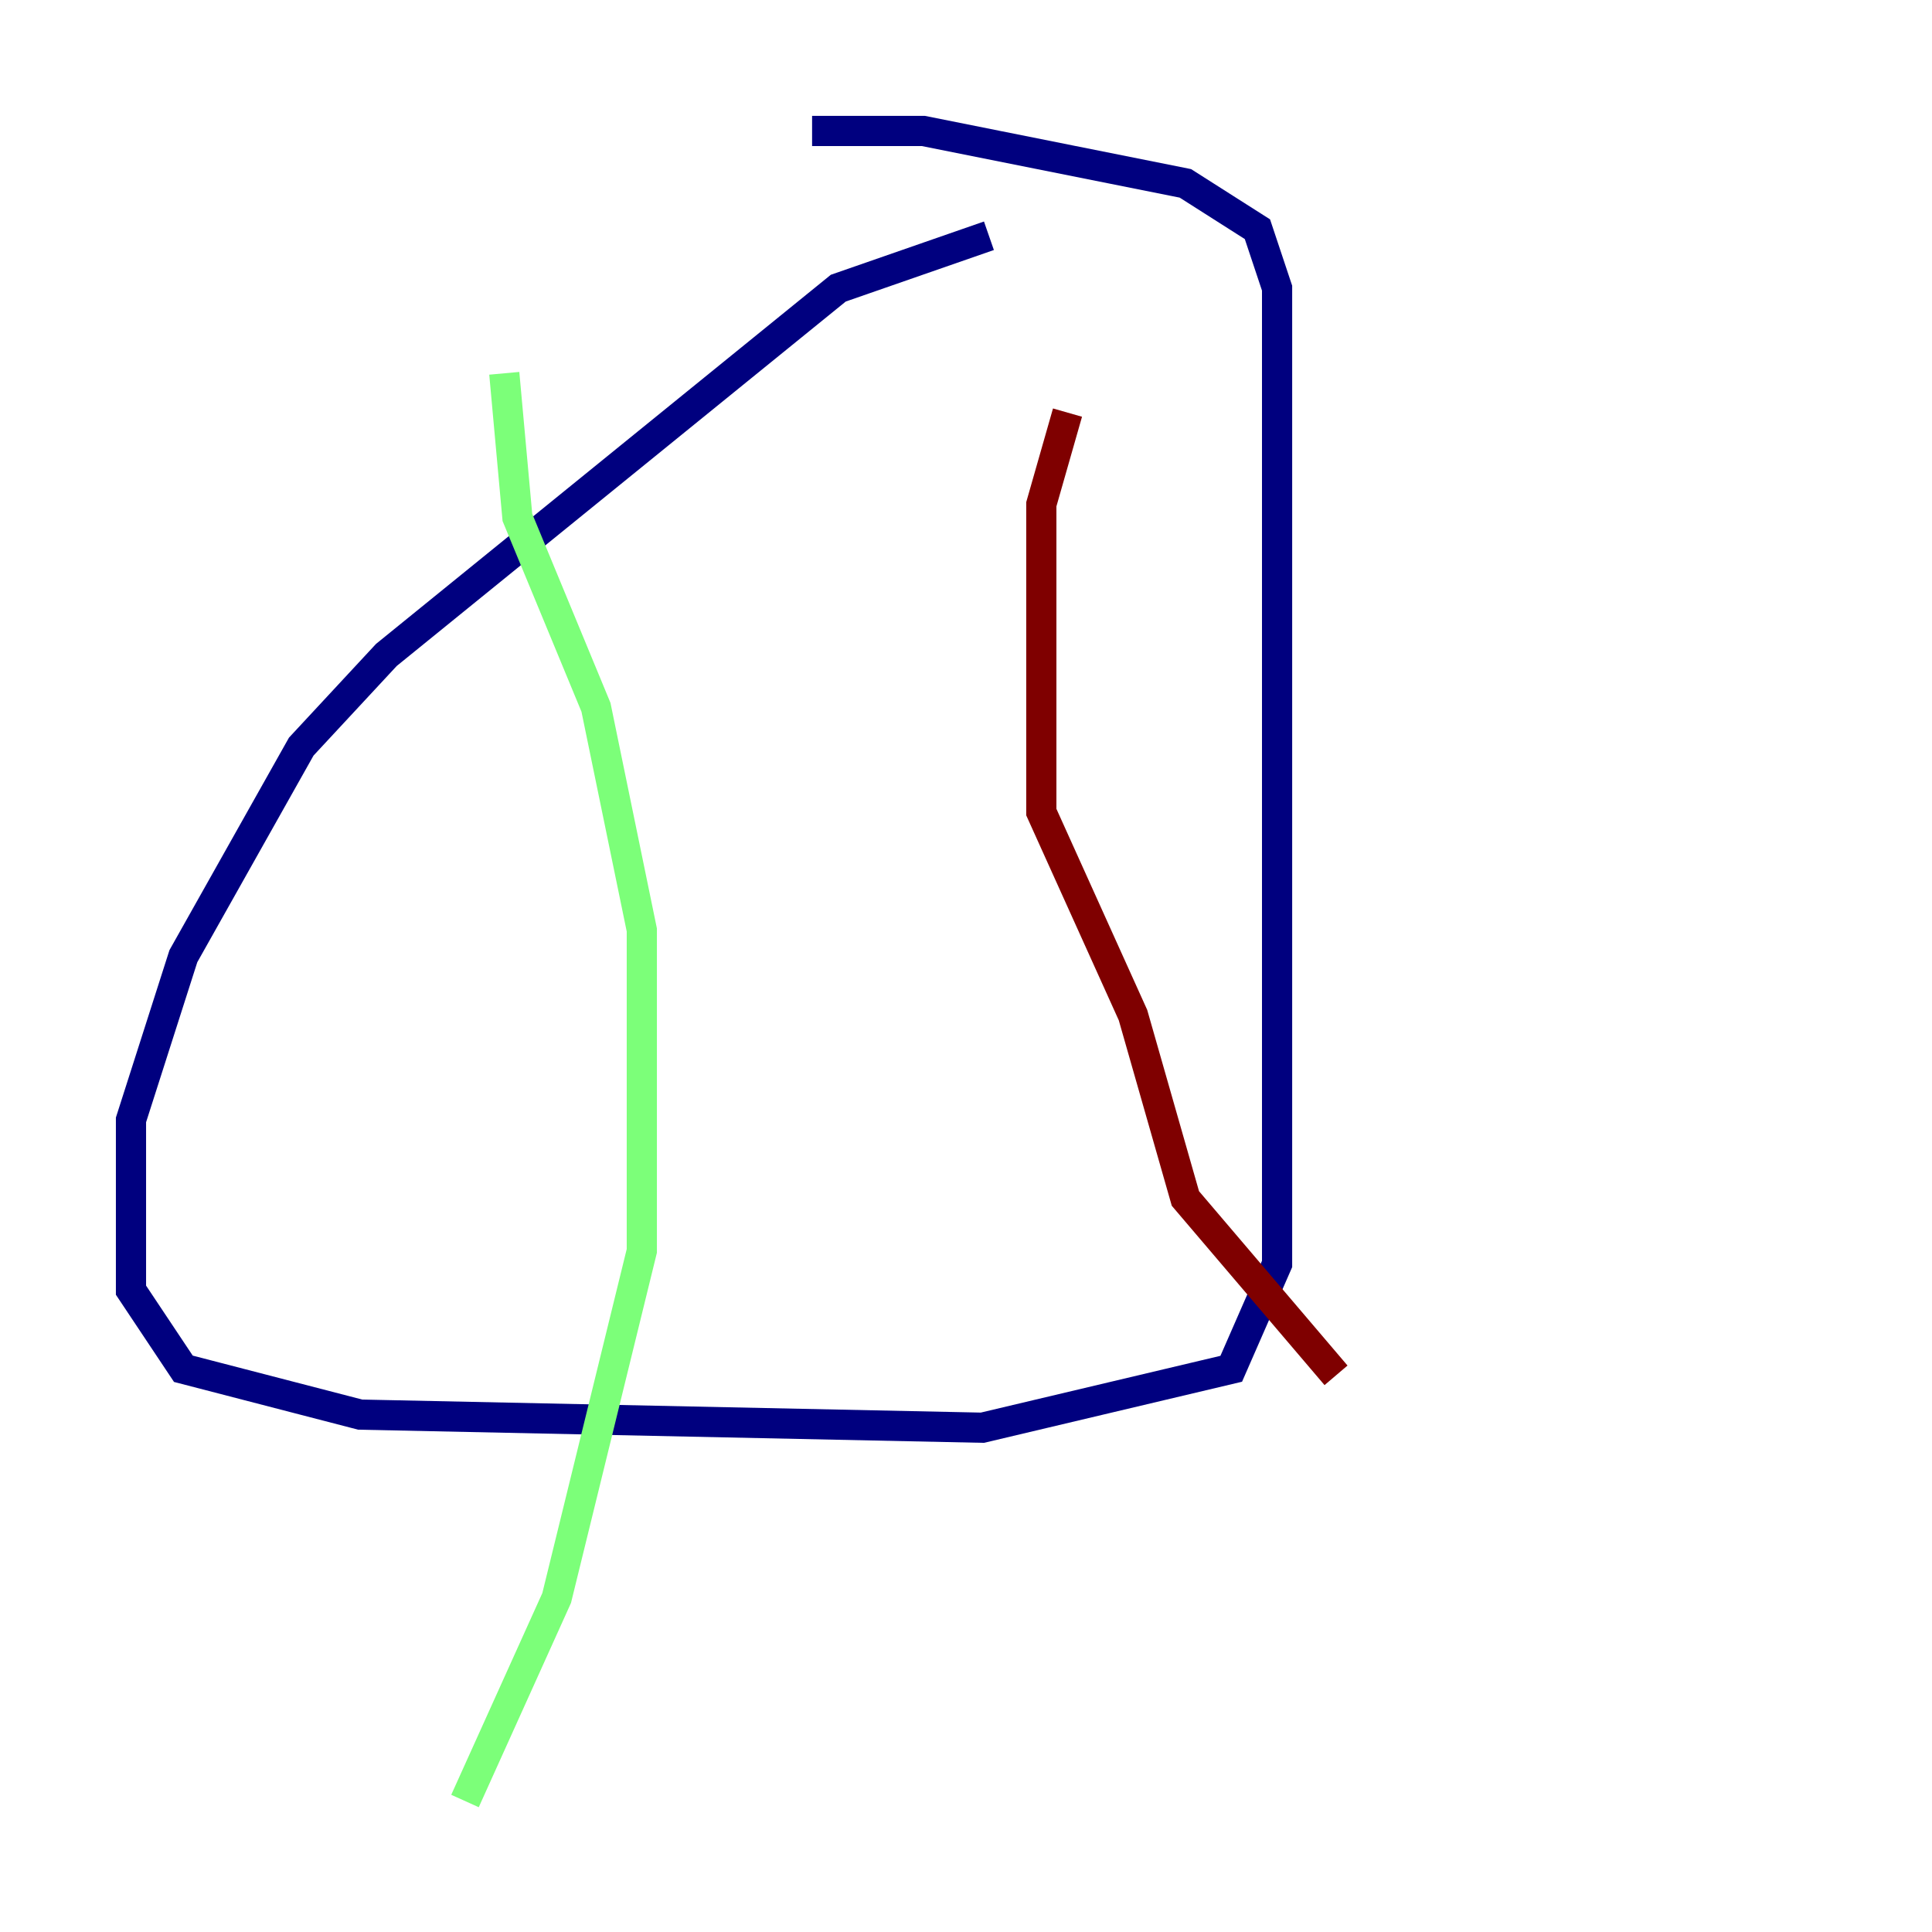 <?xml version="1.0" encoding="utf-8" ?>
<svg baseProfile="tiny" height="128" version="1.2" viewBox="0,0,128,128" width="128" xmlns="http://www.w3.org/2000/svg" xmlns:ev="http://www.w3.org/2001/xml-events" xmlns:xlink="http://www.w3.org/1999/xlink"><defs /><polyline fill="none" points="65.519,15.62 55.539,19.091 25.6,43.39 19.959,49.464 12.149,63.349 8.678,74.197 8.678,85.478 12.149,90.685 23.864,93.722 65.085,94.59 81.573,90.685 84.61,83.742 84.61,19.091 83.308,15.186 78.536,12.149 61.18,8.678 53.803,8.678" stroke="#00007f" stroke-width="2" /><polyline fill="none" points="33.41,24.732 34.278,34.278 39.485,46.861 42.522,61.614 42.522,82.875 36.881,105.871 30.807,119.322" stroke="#7cff79" stroke-width="2" /><polyline fill="none" points="70.725,27.336 68.99,33.41 68.99,53.803 75.064,67.254 78.536,79.403 88.515,91.119" stroke="#7f0000" stroke-width="2" /></svg>